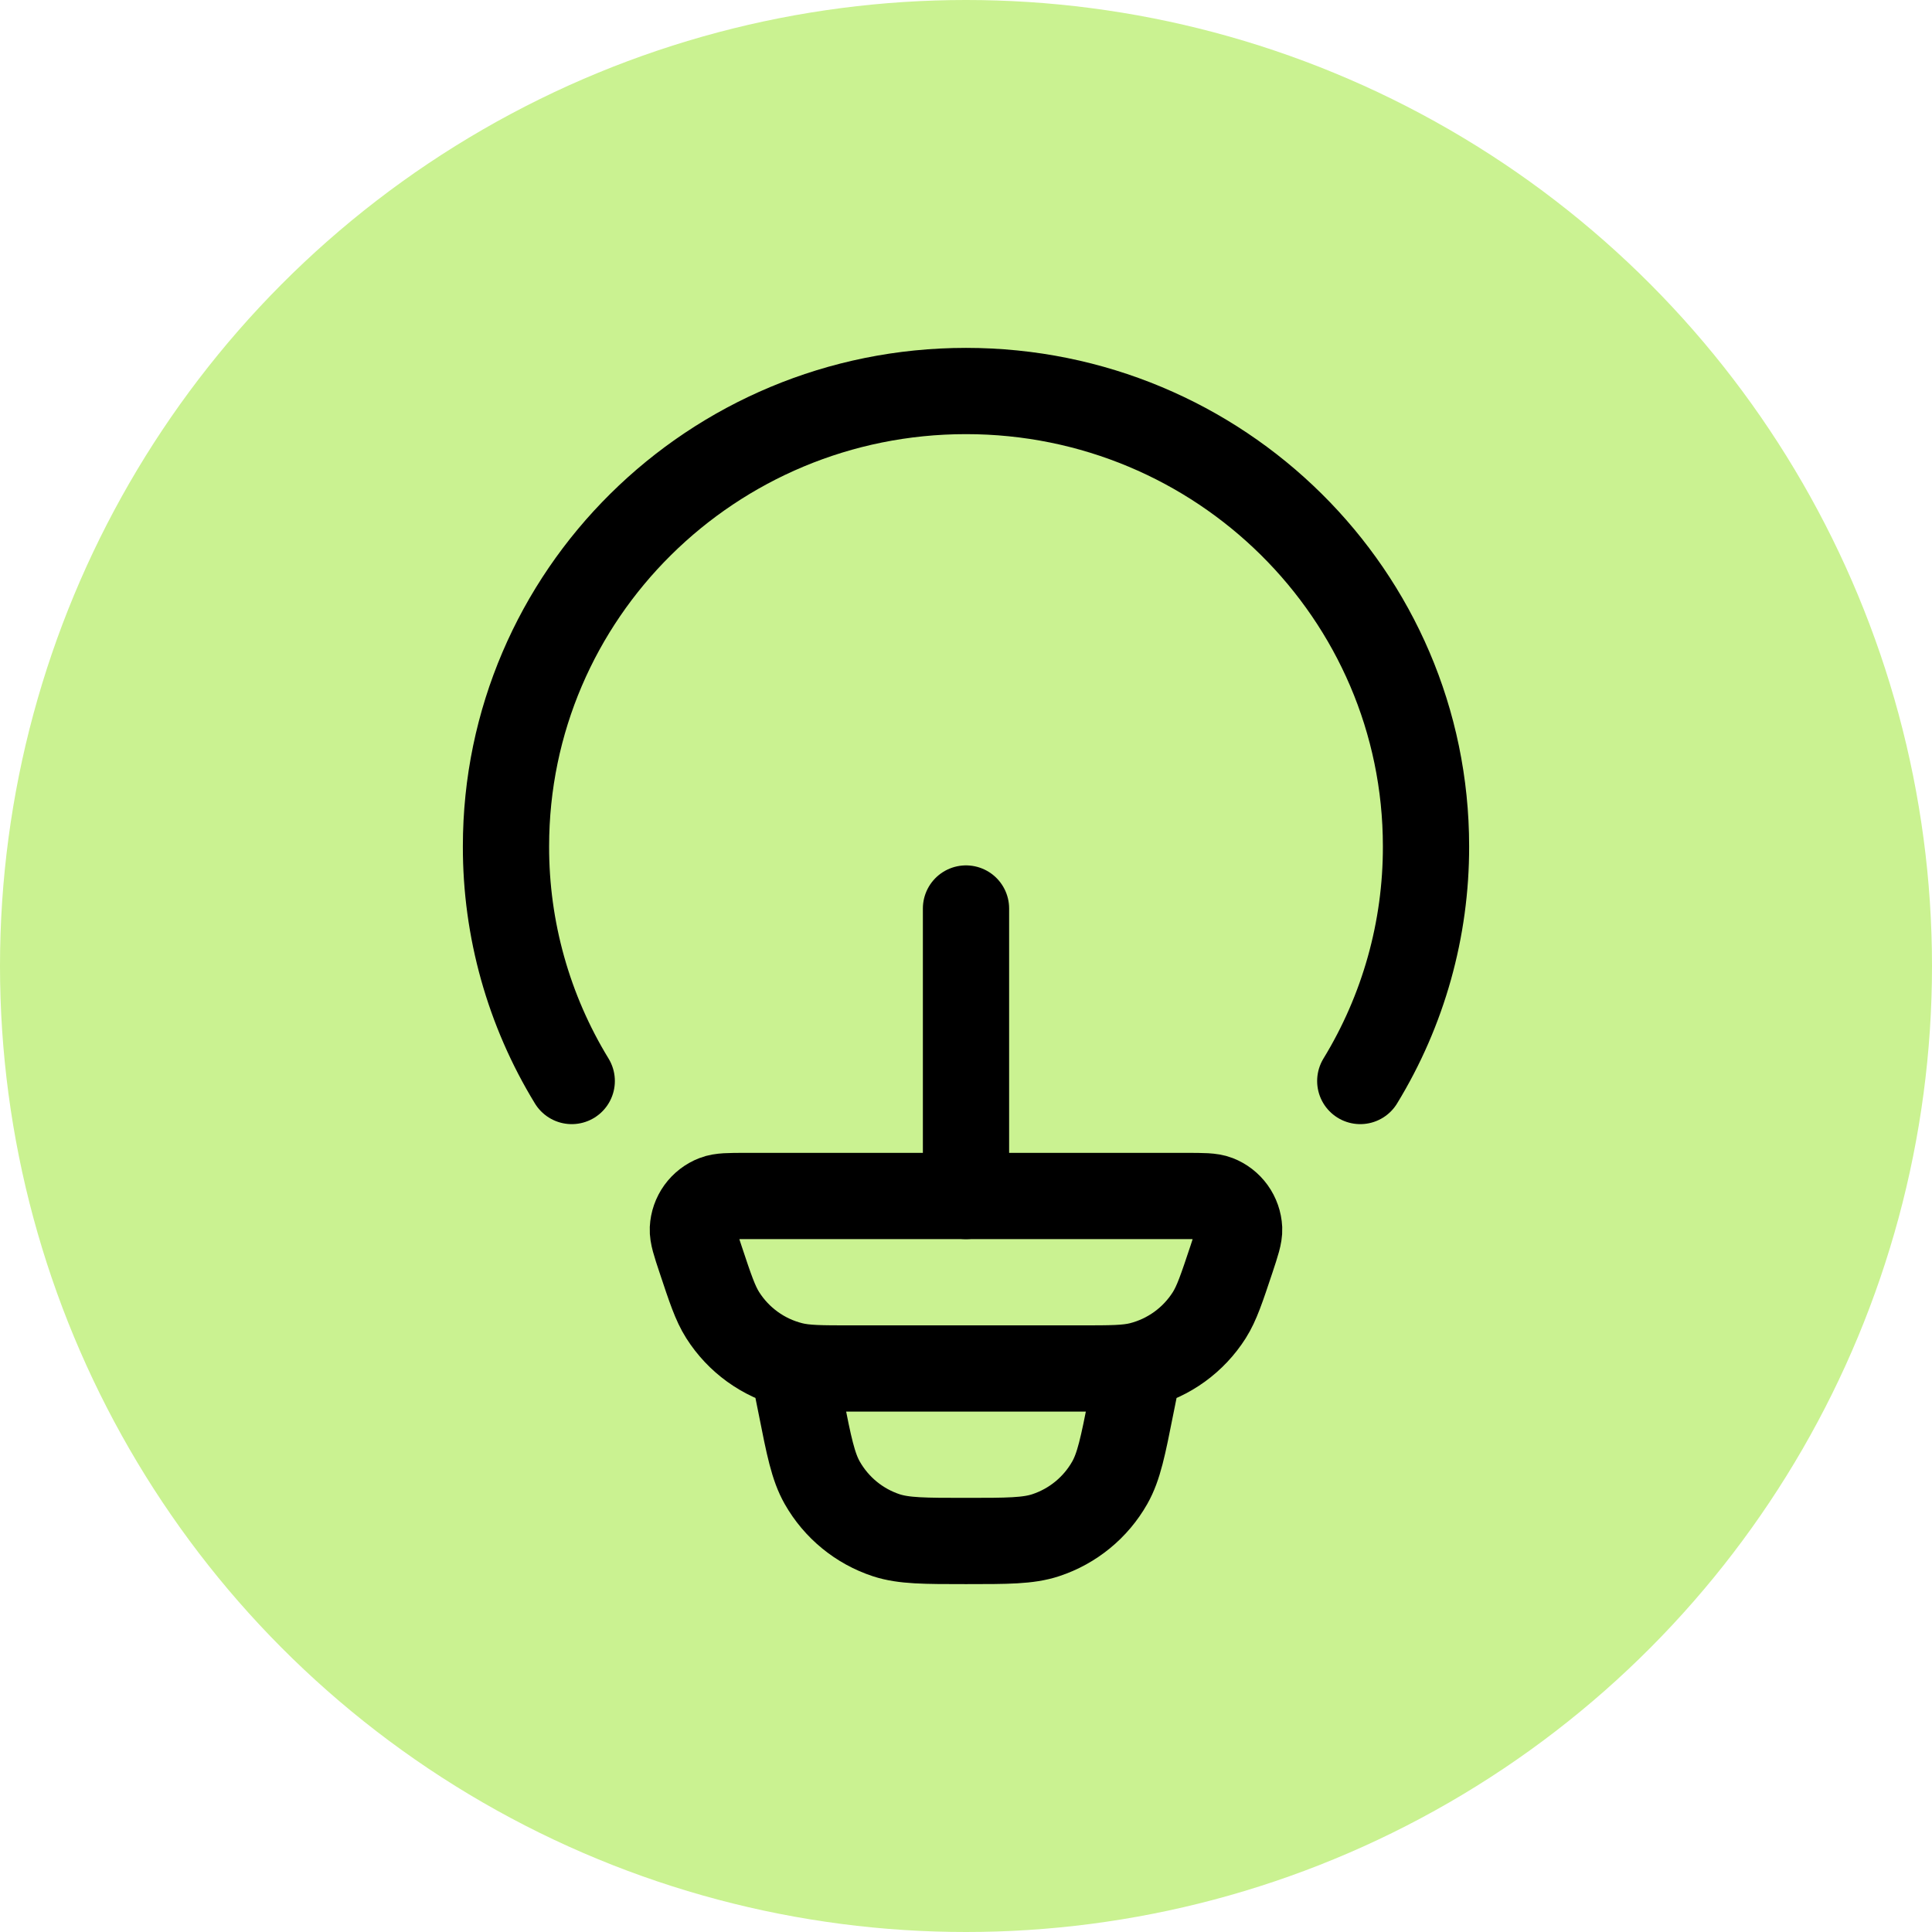<svg width="70" height="70" viewBox="0 0 70 70" fill="none" xmlns="http://www.w3.org/2000/svg">
<circle cx="35" cy="35" r="35" fill="#CAF291"/>
<path d="M20.715 39.167C19.151 36.607 18.327 33.664 18.333 30.665C18.333 21.552 25.796 14.167 35 14.167C44.204 14.167 51.667 21.552 51.667 30.665C51.673 33.664 50.849 36.607 49.285 39.167" stroke="black" stroke-width="3.125" stroke-linecap="round"/>
<path d="M41.25 49.583L40.979 50.931C40.687 52.404 40.539 53.14 40.208 53.723C39.698 54.622 38.871 55.299 37.889 55.623C37.254 55.833 36.5 55.833 35 55.833C33.5 55.833 32.746 55.833 32.11 55.625C31.128 55.301 30.302 54.623 29.791 53.723C29.46 53.14 29.312 52.404 29.021 50.931L28.75 49.583M25.381 45.621C25.189 45.046 25.094 44.756 25.104 44.523C25.116 44.282 25.197 44.049 25.338 43.853C25.48 43.657 25.675 43.506 25.9 43.419C26.116 43.333 26.421 43.333 27.025 43.333H42.975C43.581 43.333 43.883 43.333 44.1 43.417C44.325 43.504 44.52 43.655 44.662 43.852C44.803 44.048 44.884 44.281 44.896 44.523C44.906 44.756 44.81 45.044 44.619 45.621C44.264 46.685 44.087 47.219 43.815 47.65C43.244 48.551 42.349 49.199 41.315 49.46C40.819 49.583 40.26 49.583 39.142 49.583H30.858C29.739 49.583 29.179 49.583 28.685 49.458C27.651 49.198 26.756 48.55 26.185 47.65C25.912 47.219 25.735 46.685 25.381 45.621Z" stroke="black" stroke-width="3.125"/>
<path d="M35 43.333V32.917" stroke="black" stroke-width="3.125" stroke-linecap="round" stroke-linejoin="round"/>
</svg>

